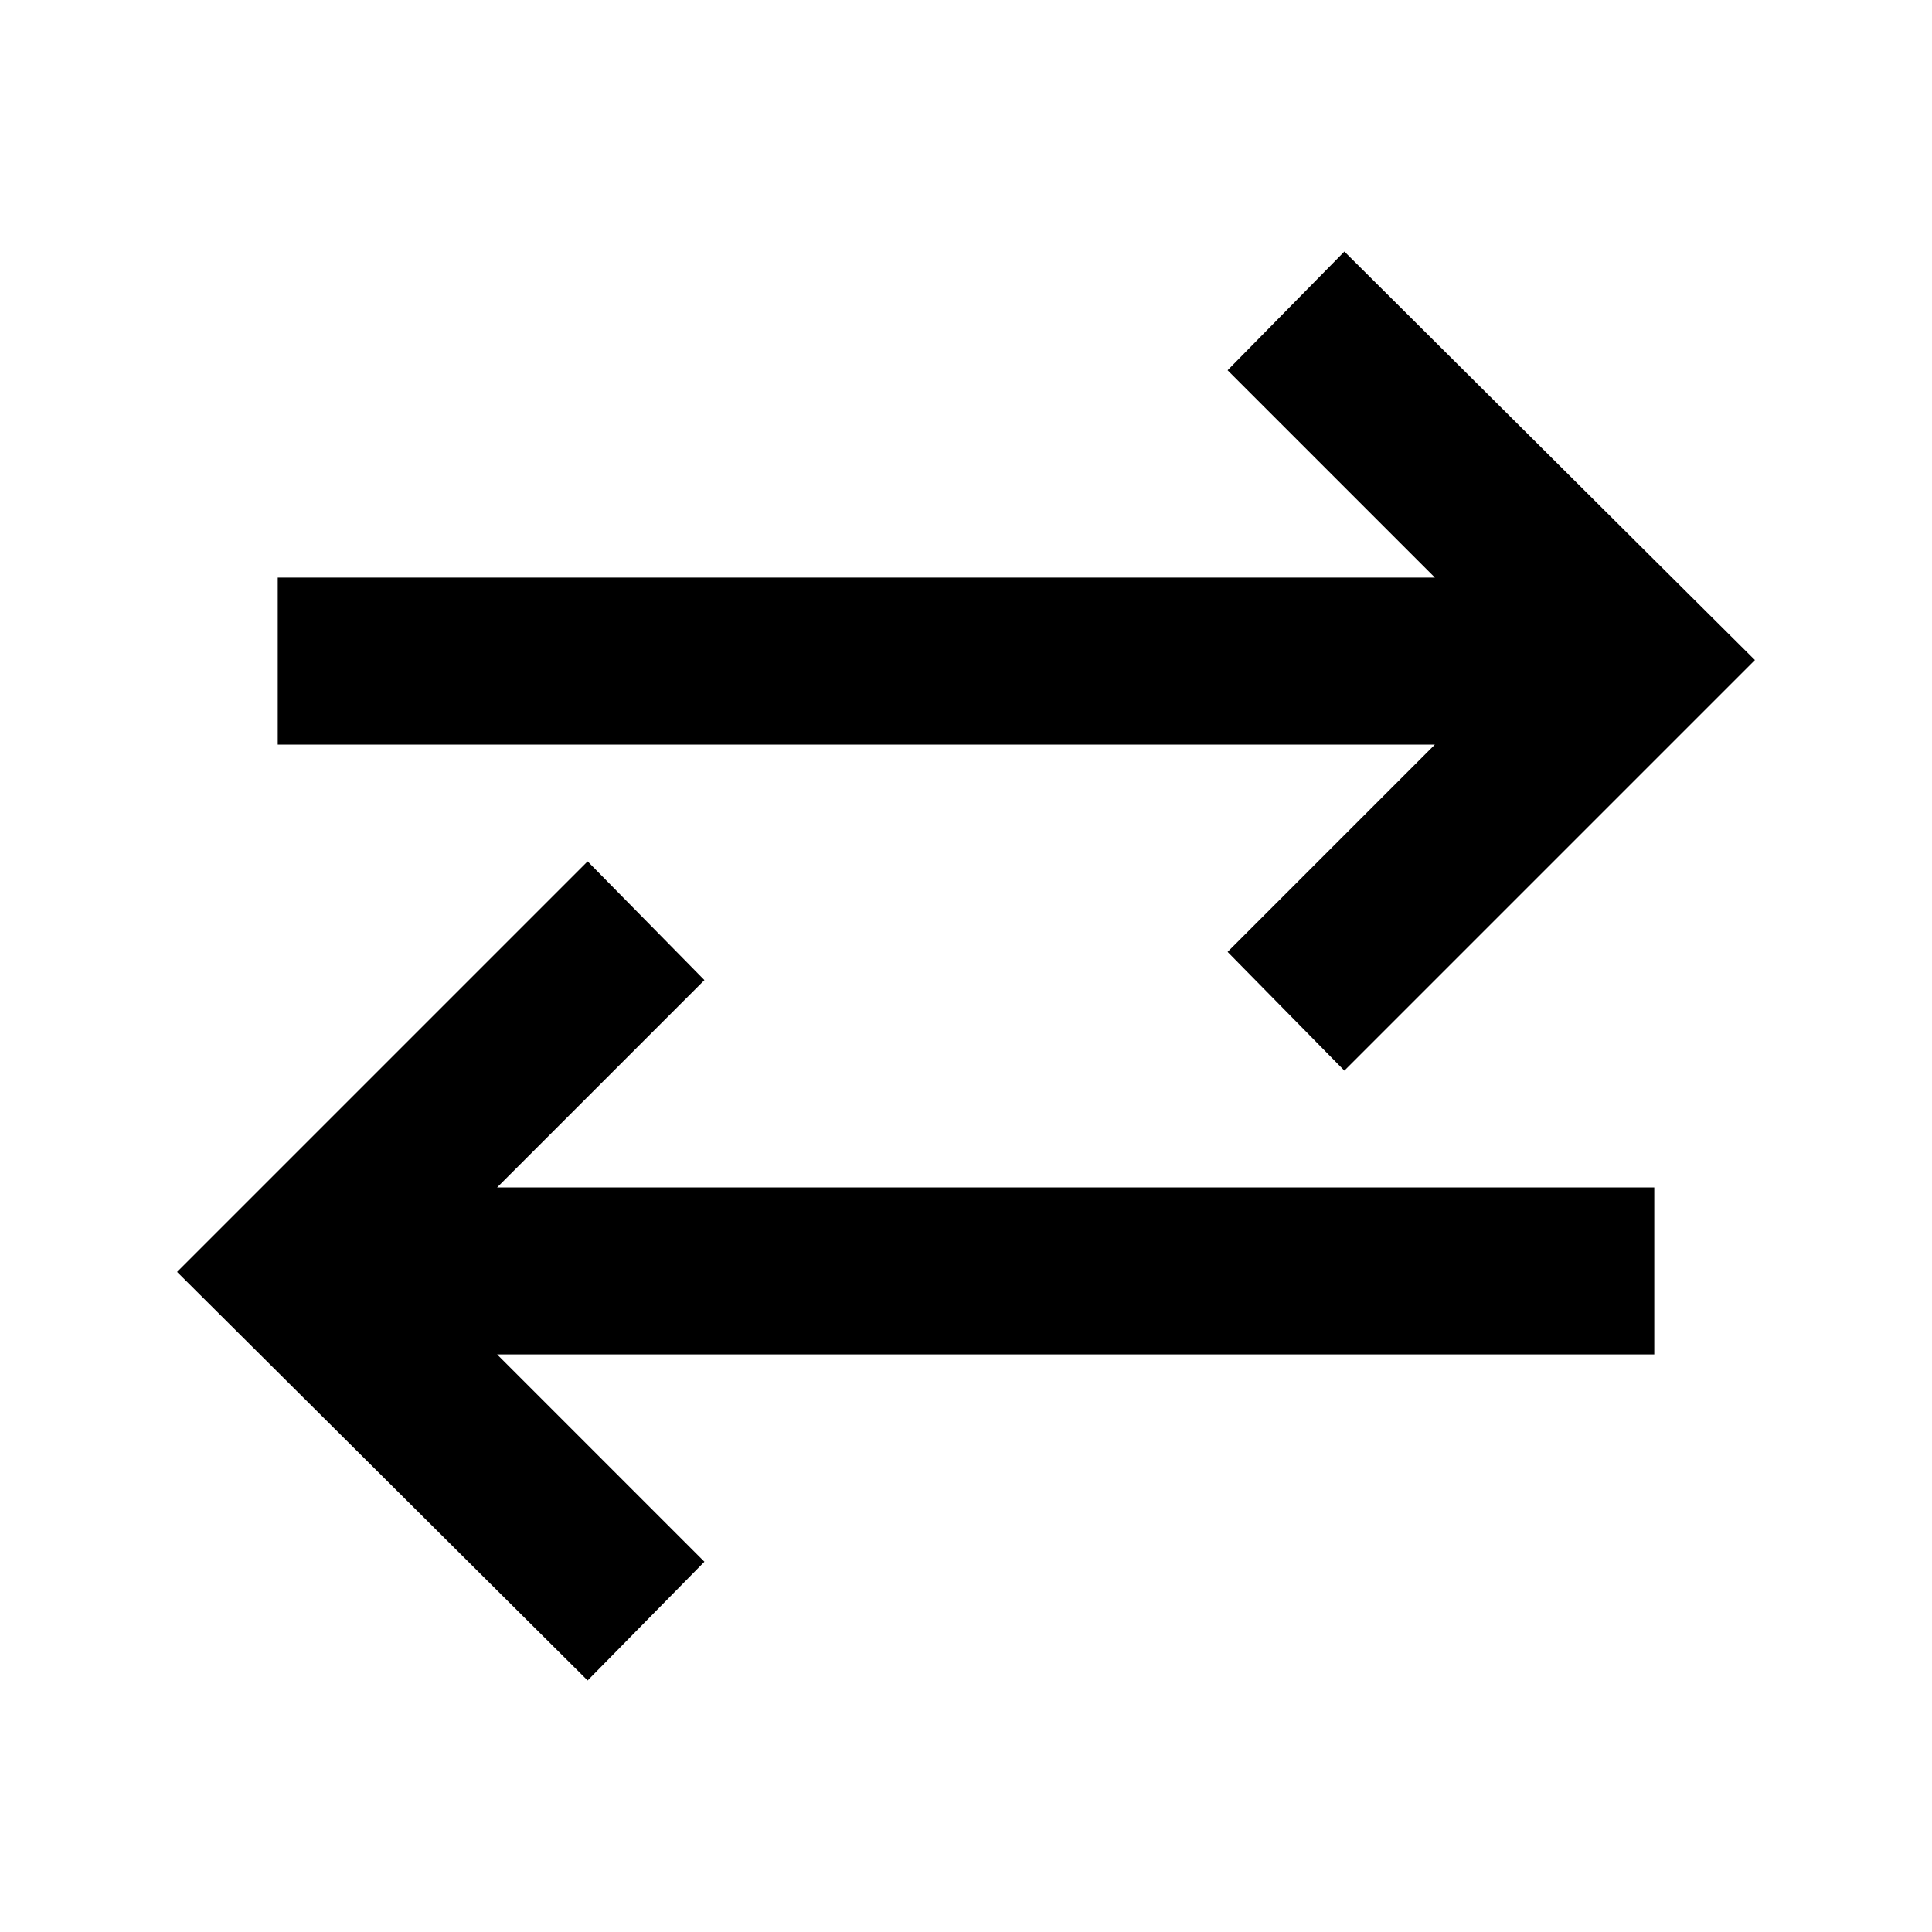 <svg xmlns="http://www.w3.org/2000/svg" height="20" width="20"><path d="m6.083 17.396-4.25-4.229 4.25-4.25 1.209 1.229-2.146 2.146h11.979v1.729H5.146l2.146 2.146Zm7.834-6.313-1.209-1.229 2.146-2.146H2.875V5.979h11.979l-2.146-2.146 1.209-1.229 4.25 4.229Z"/></svg>